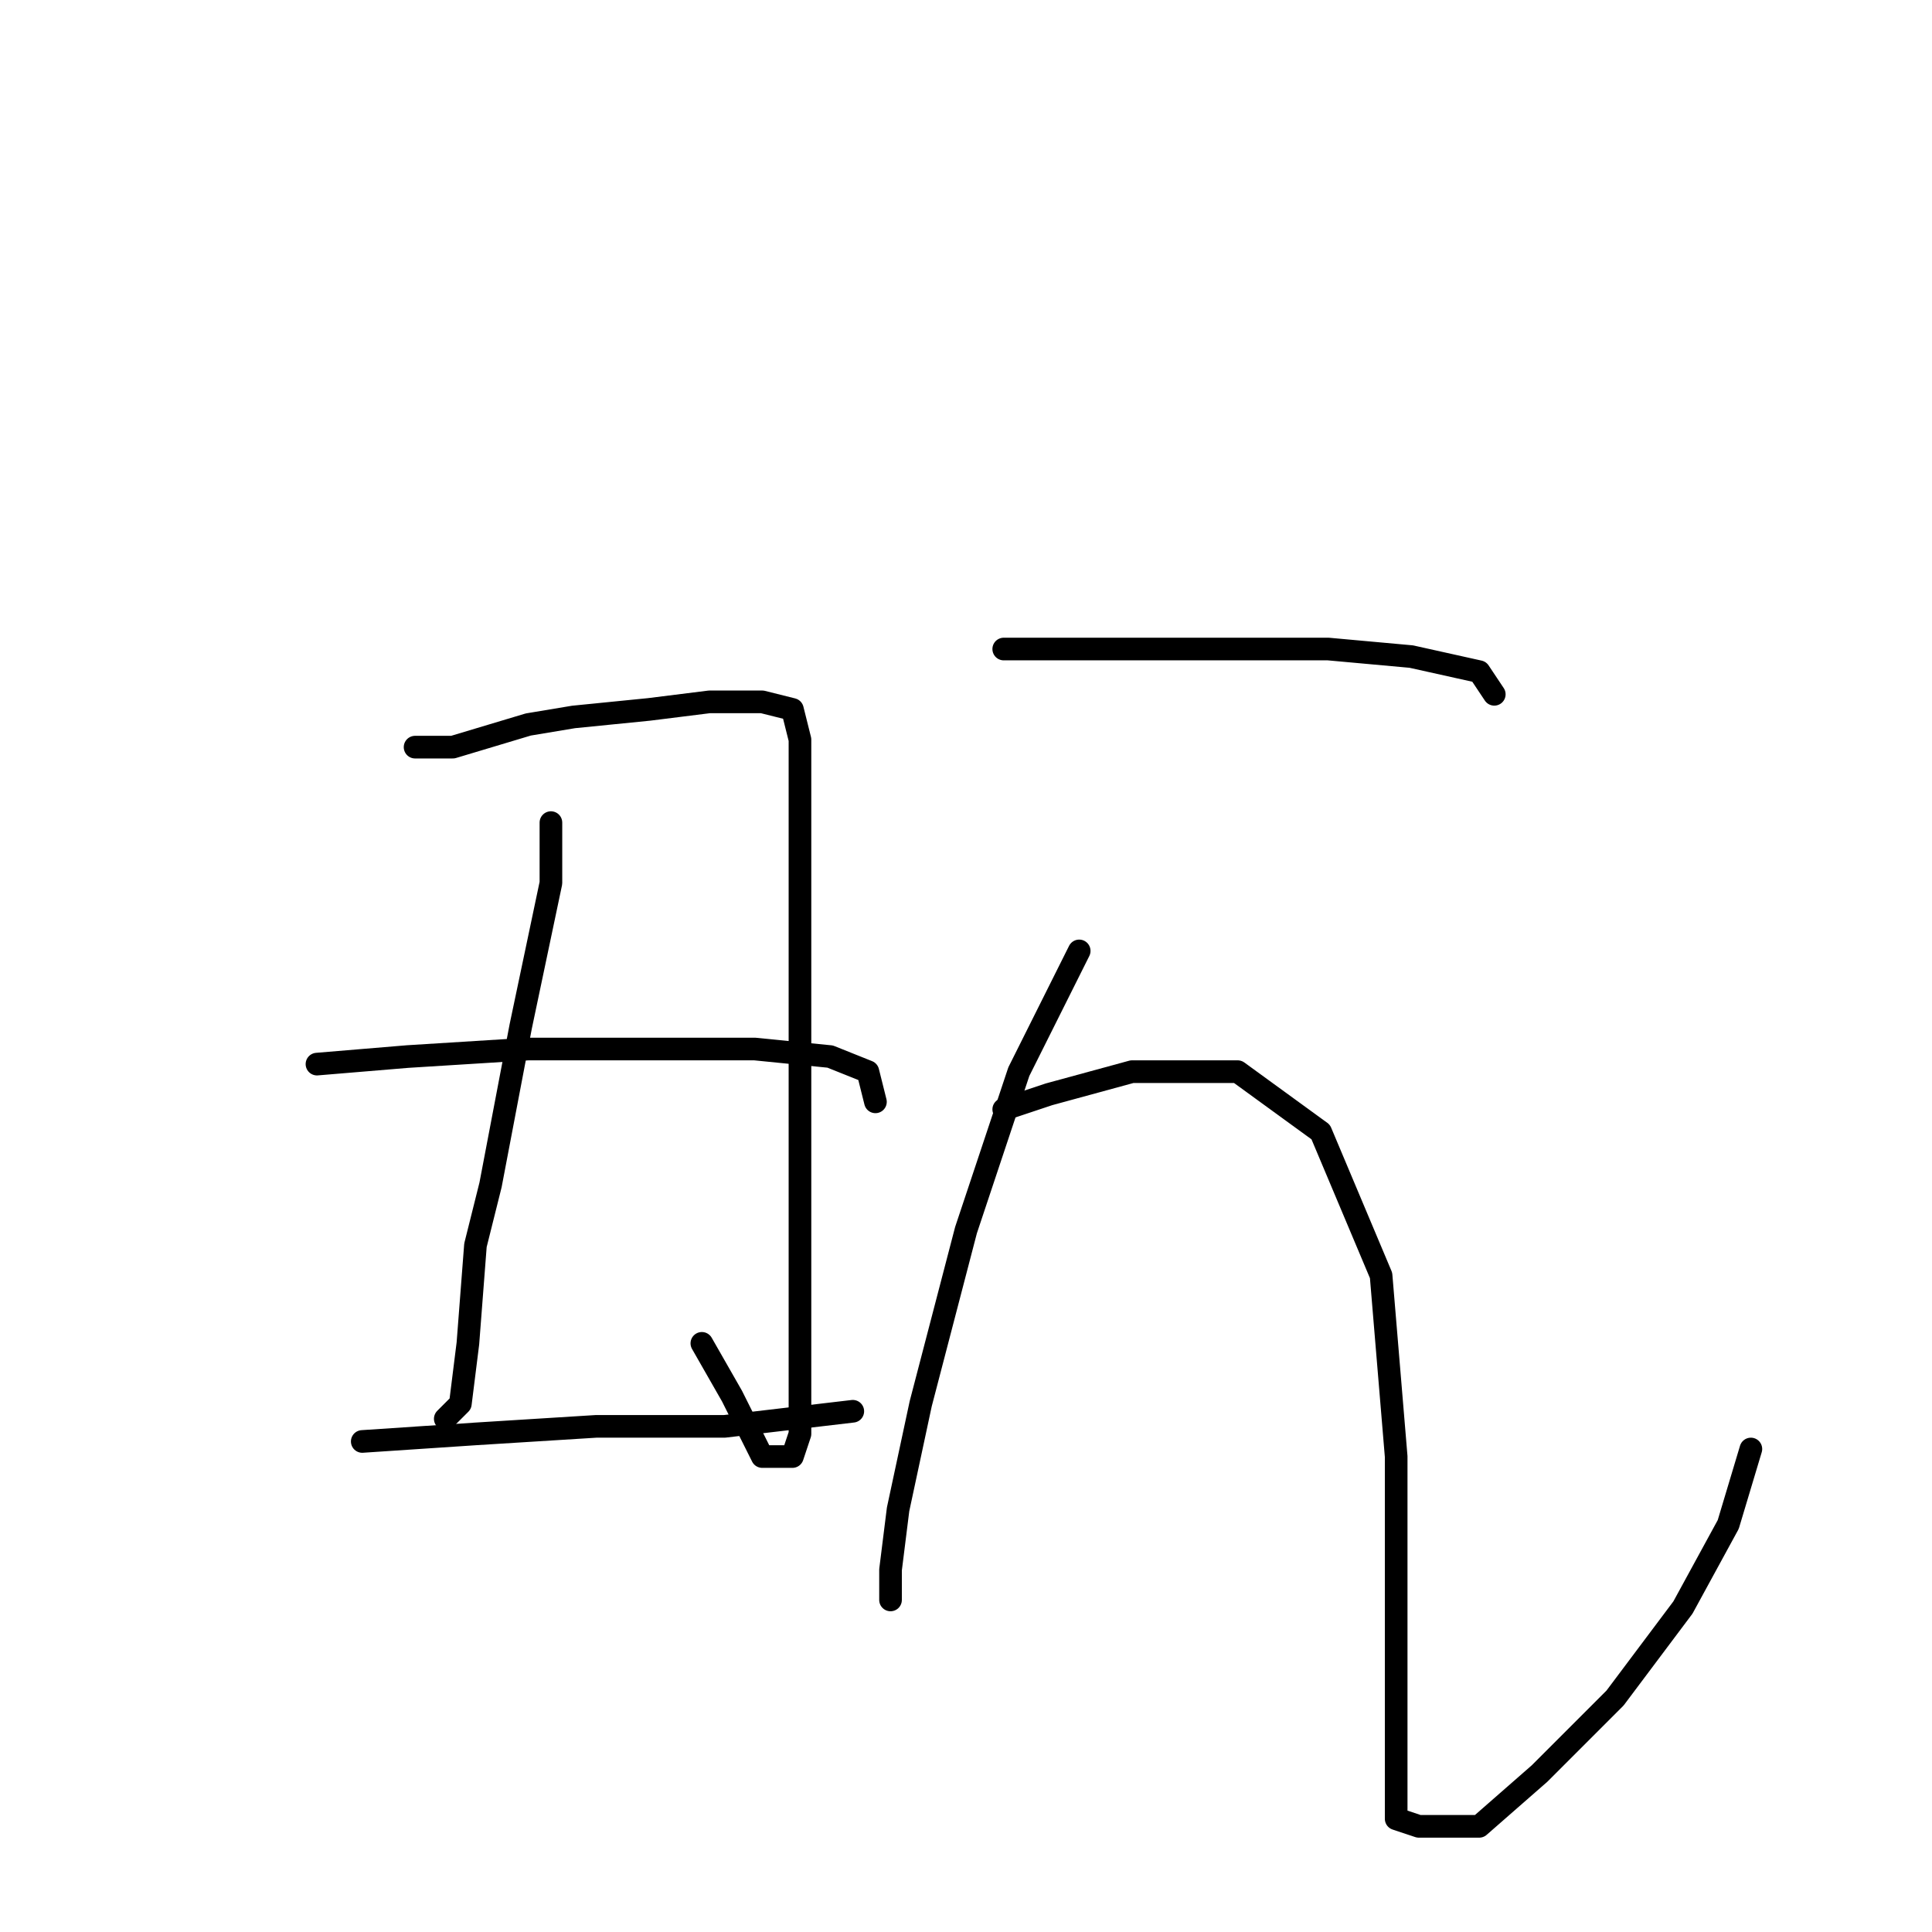 <?xml version="1.0" standalone="no"?>
    <svg width="256" height="256" xmlns="http://www.w3.org/2000/svg" version="1.1">
    <polyline stroke="black" stroke-width="3" stroke-linecap="round" fill="transparent" stroke-linejoin="round" points="55 99 60 99 70 96 76 95 86 94 94 93 101 93 105 94 106 98 106 108 106 126 106 148 106 167 106 183 106 190 105 193 101 193 97 185 93 178 93 178 " />
        <polyline stroke="black" stroke-width="3" stroke-linecap="round" fill="transparent" stroke-linejoin="round" points="73 109 73 117 69 136 65 157 63 165 62 178 61 186 59 188 59 188 " />
        <polyline stroke="black" stroke-width="3" stroke-linecap="round" fill="transparent" stroke-linejoin="round" points="42 141 54 140 70 139 86 139 100 139 110 140 115 142 116 146 116 146 " />
        <polyline stroke="black" stroke-width="3" stroke-linecap="round" fill="transparent" stroke-linejoin="round" points="48 191 63 190 79 189 96 189 113 187 113 187 " />
        <polyline stroke="black" stroke-width="3" stroke-linecap="round" fill="transparent" stroke-linejoin="round" points="133 86 137 86 155 86 169 86 176 86 187 87 196 89 198 92 198 92 " />
        <polyline stroke="black" stroke-width="3" stroke-linecap="round" fill="transparent" stroke-linejoin="round" points="143 126 135 142 128 163 122 186 119 200 118 208 118 212 118 212 " />
        <polyline stroke="black" stroke-width="3" stroke-linecap="round" fill="transparent" stroke-linejoin="round" points="133 147 139 145 150 142 164 142 175 150 183 169 185 193 185 215 185 229 185 238 185 241 188 242 196 242 204 235 214 225 223 213 229 202 232 192 232 192 " />
        </svg>